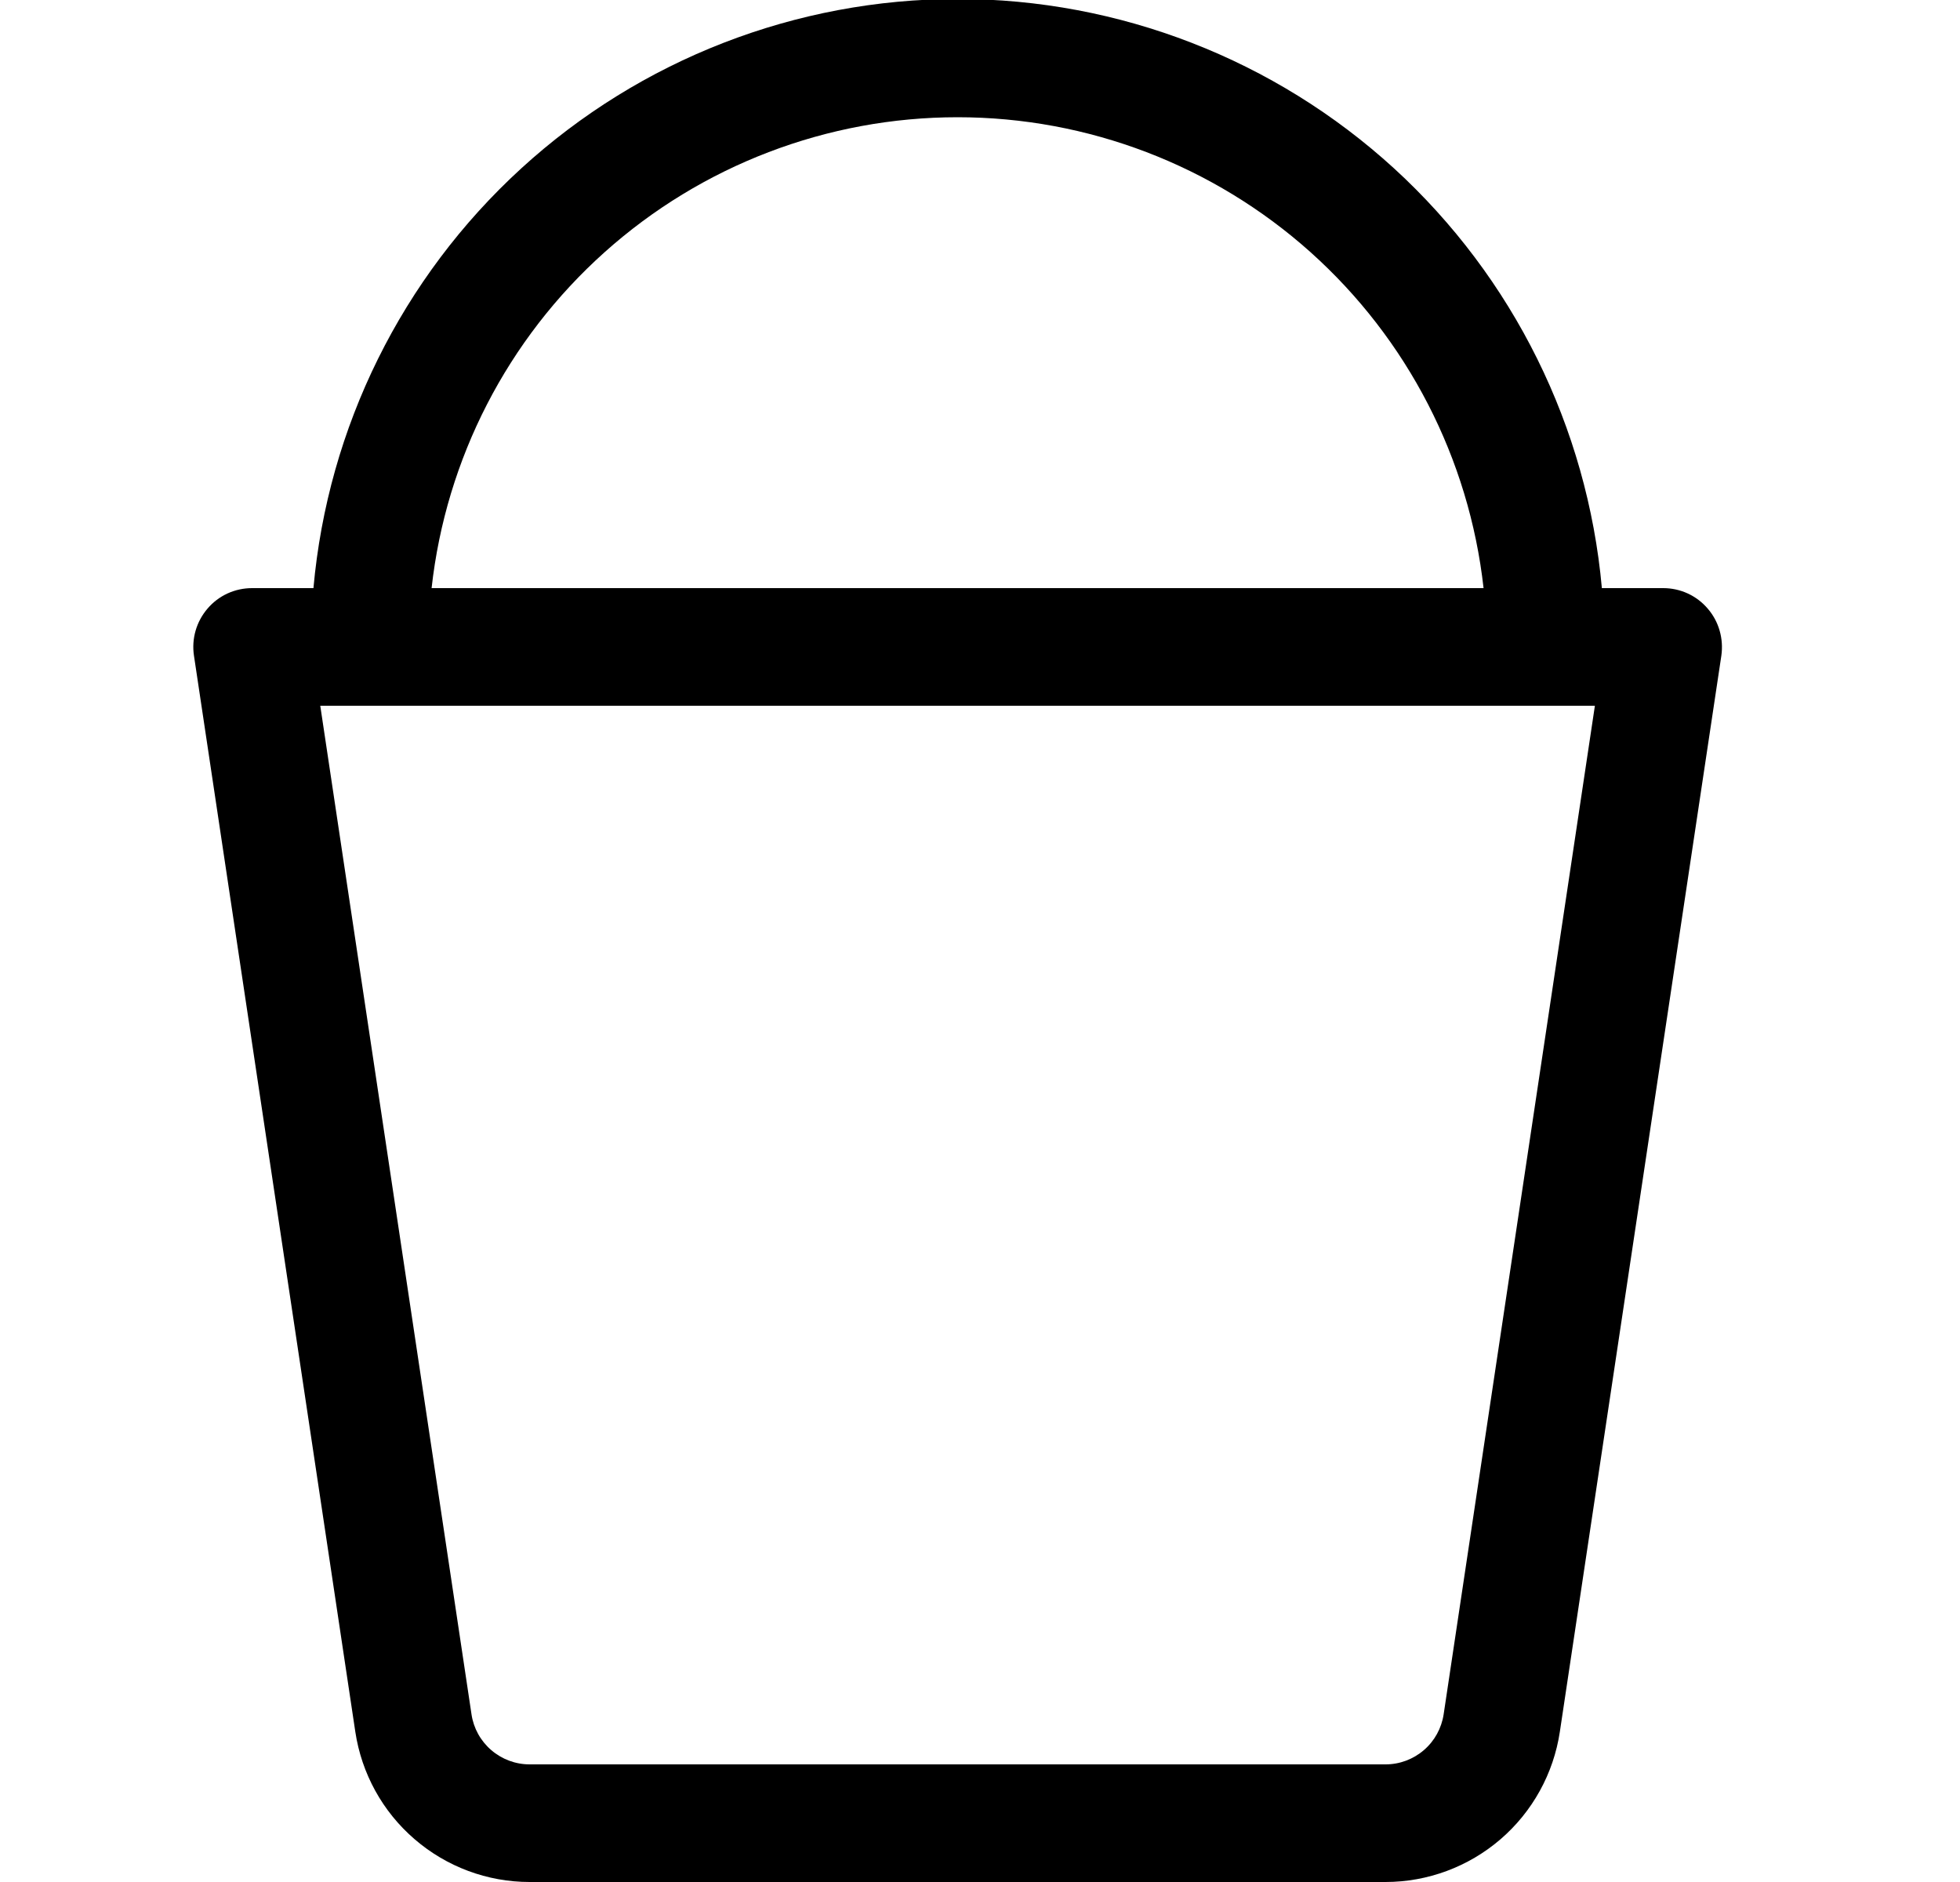 <svg width="25" height="24" viewBox="0 0 25 24" fill="none" xmlns="http://www.w3.org/2000/svg">
<g clip-path="url(#clip0_2_316)">
<path d="M3.998 7.5H3.215C3.107 7.5 3 7.523 2.902 7.568C2.804 7.613 2.717 7.679 2.647 7.761C2.577 7.843 2.525 7.938 2.495 8.042C2.465 8.146 2.458 8.254 2.474 8.361L4.532 22.084C4.612 22.617 4.88 23.103 5.288 23.454C5.696 23.806 6.216 24 6.755 24H17.672C18.21 24 18.731 23.806 19.139 23.455C19.547 23.104 19.816 22.617 19.896 22.084L21.956 8.361C21.971 8.254 21.964 8.146 21.934 8.042C21.904 7.938 21.853 7.843 21.782 7.761C21.712 7.679 21.625 7.613 21.527 7.568C21.429 7.523 21.322 7.5 21.215 7.5H20.432C20.247 5.448 19.302 3.539 17.782 2.148C16.261 0.758 14.275 -0.013 12.215 -0.013C10.154 -0.013 8.168 0.758 6.648 2.148C5.127 3.539 4.182 5.448 3.998 7.5ZM5.505 7.5C5.688 5.849 6.474 4.324 7.712 3.216C8.95 2.108 10.553 1.495 12.214 1.495C13.875 1.495 15.478 2.108 16.716 3.216C17.953 4.324 18.739 5.849 18.923 7.5H5.505ZM20.343 9L18.414 21.861C18.387 22.039 18.298 22.201 18.162 22.318C18.026 22.435 17.853 22.5 17.673 22.5H6.755C6.575 22.5 6.402 22.435 6.266 22.318C6.13 22.201 6.04 22.039 6.014 21.861L4.085 9H20.342H20.343Z" fill="black"/>
</g>
<defs>
<clipPath id="clip0_2_316">
<rect width="24" height="24" fill="white" transform="translate(0.215)"/>
</clipPath>
</defs>
</svg>
